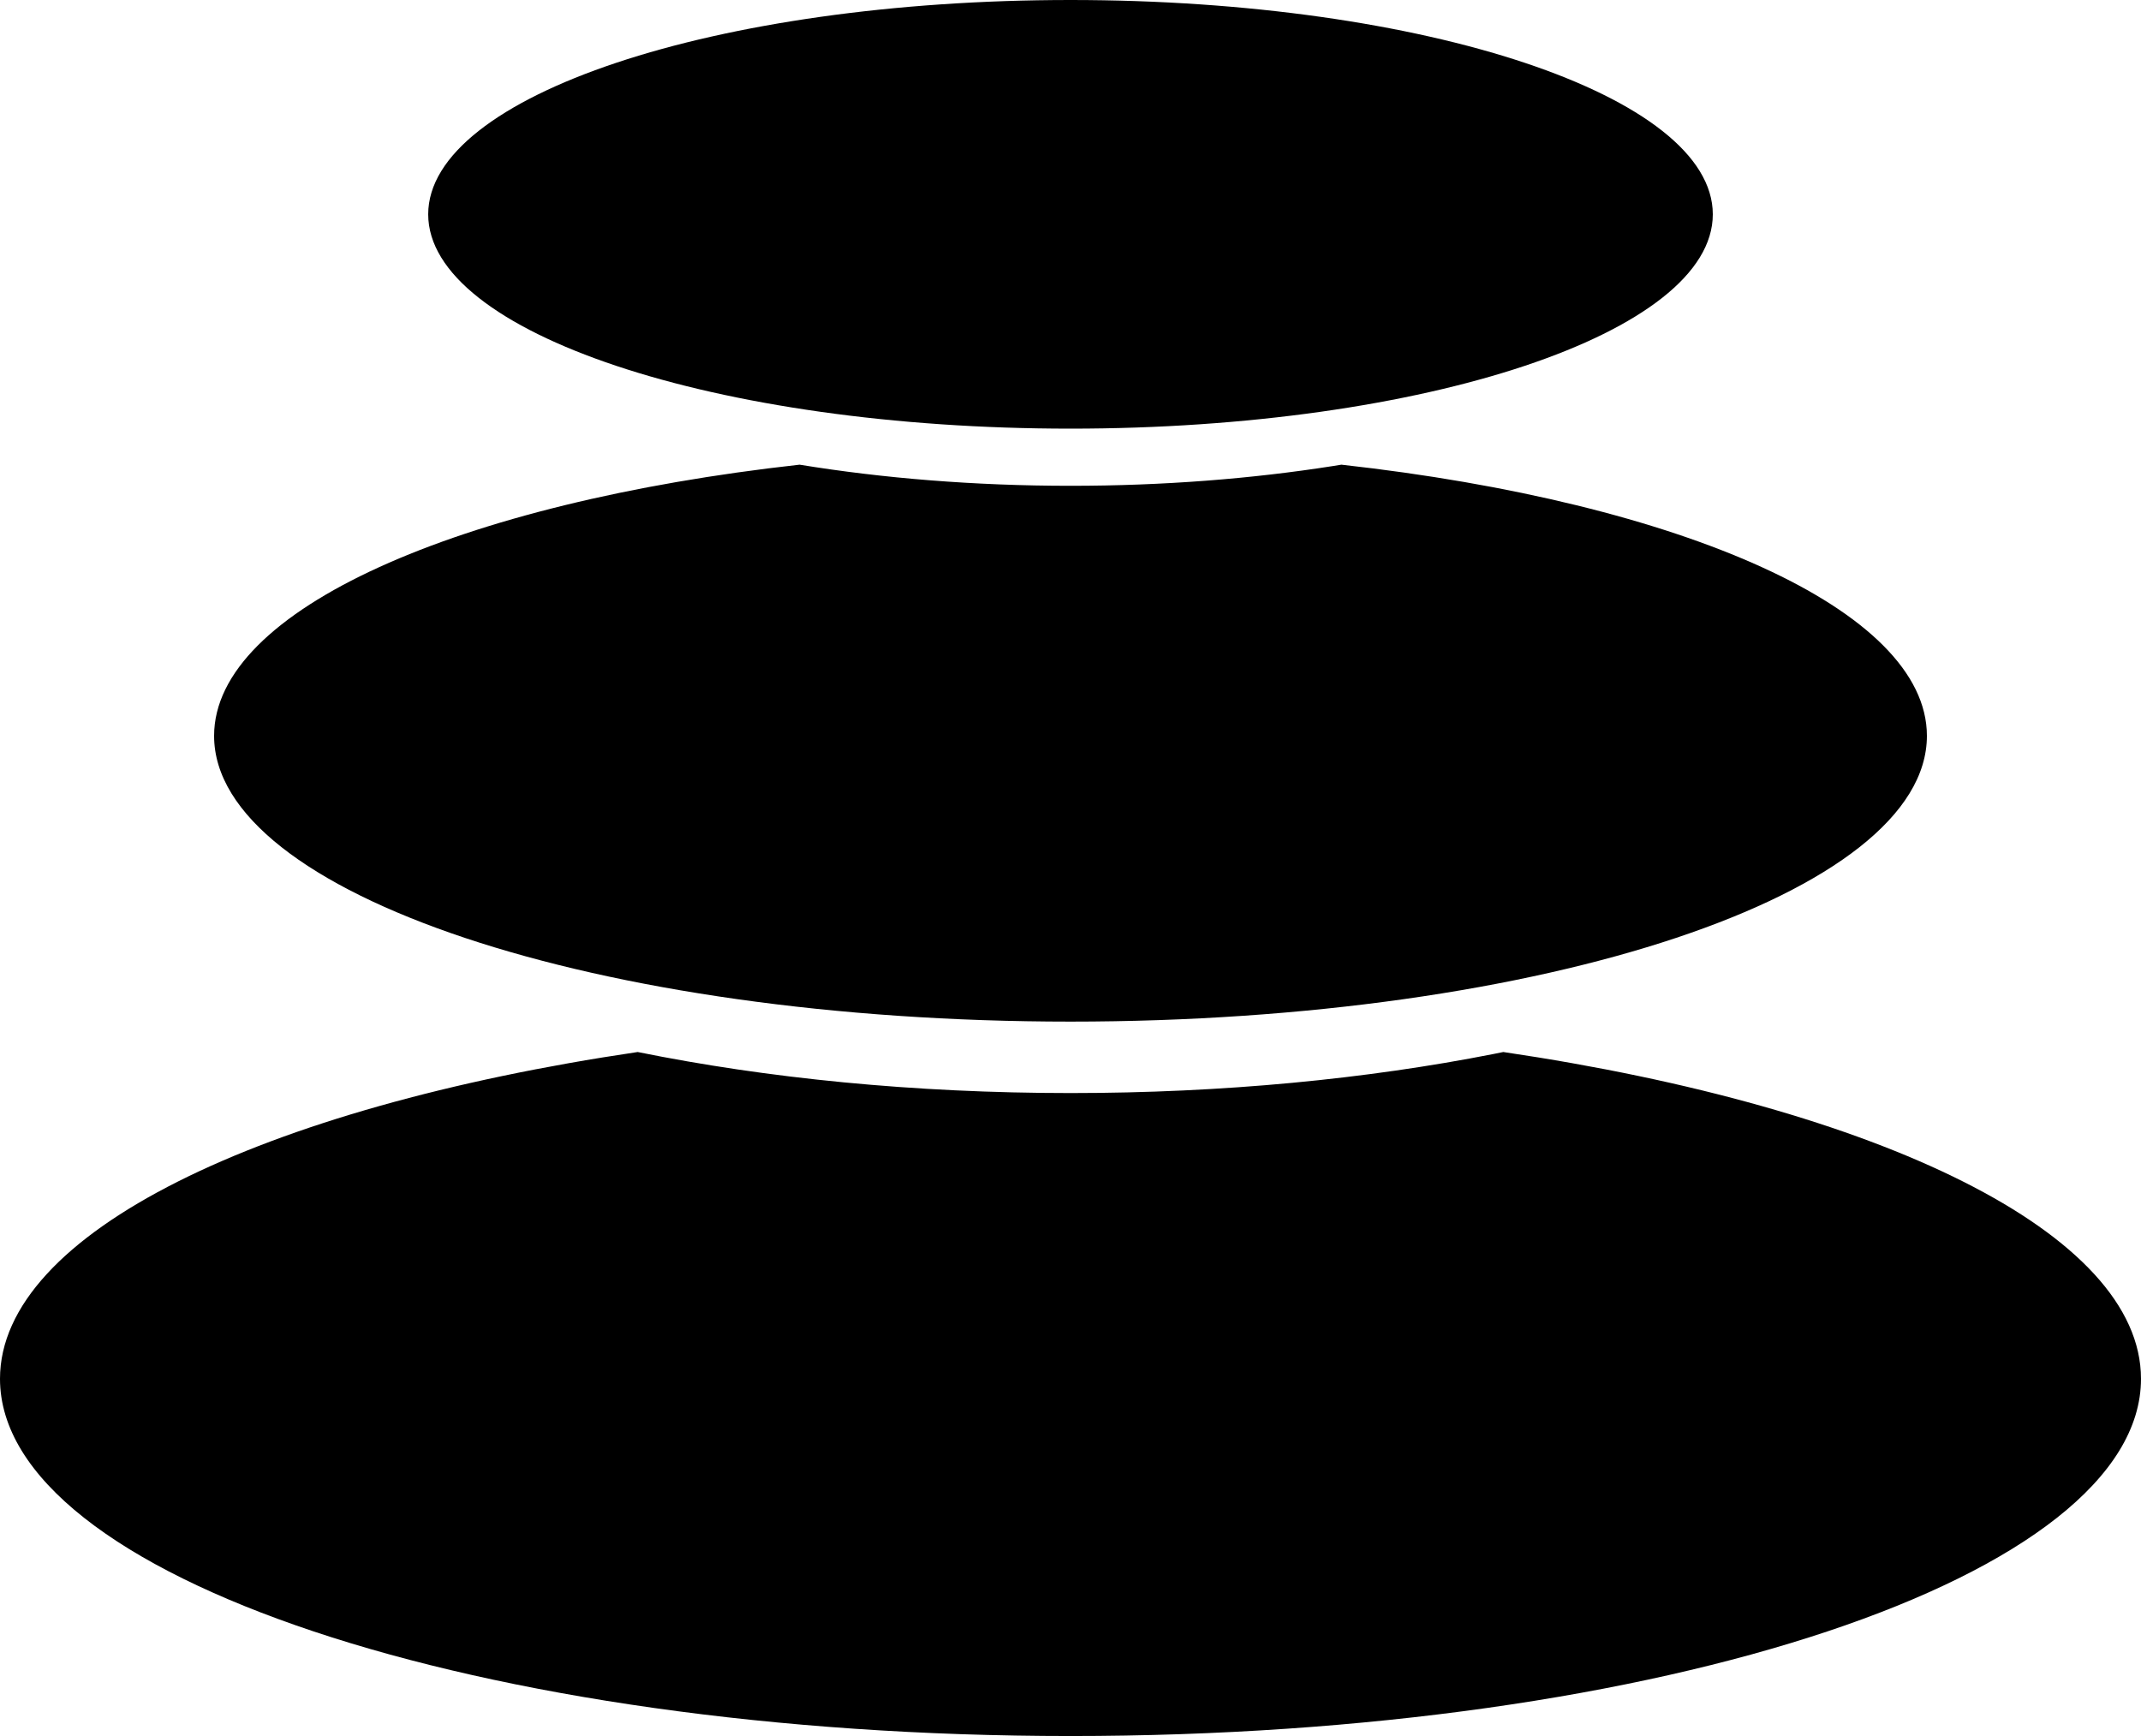 <svg  viewBox="0 0 111 90" fill="none" xmlns="http://www.w3.org/2000/svg">
<path fill-rule="evenodd" clip-rule="evenodd" d="M77.939 54.539C97.413 57.415 111 63.919 111 71.481C111 81.709 86.152 90 55.5 90C24.848 90 0 81.709 0 71.481C0 63.919 13.587 57.415 33.061 54.539C39.749 55.897 47.388 56.667 55.5 56.667C63.408 56.667 70.867 55.935 77.435 54.641L77.939 54.539Z" fill="black"/>
<path fill-rule="evenodd" clip-rule="evenodd" d="M69.546 24.09C87.184 26.051 99.9 31.604 99.9 38.148C99.9 46.33 80.021 52.963 55.5 52.963C30.979 52.963 11.1 46.33 11.1 38.148C11.1 31.604 23.816 26.051 41.454 24.09C45.774 24.795 50.52 25.185 55.5 25.185C60.306 25.185 64.894 24.822 69.091 24.163L69.546 24.09Z" fill="black"/>
<path d="M55.5 22.222C73.891 22.222 88.8 17.248 88.8 11.111C88.8 4.975 73.891 0 55.5 0C37.109 0 22.2 4.975 22.2 11.111C22.2 17.248 37.109 22.222 55.5 22.222Z" fill="black"/>
</svg>
